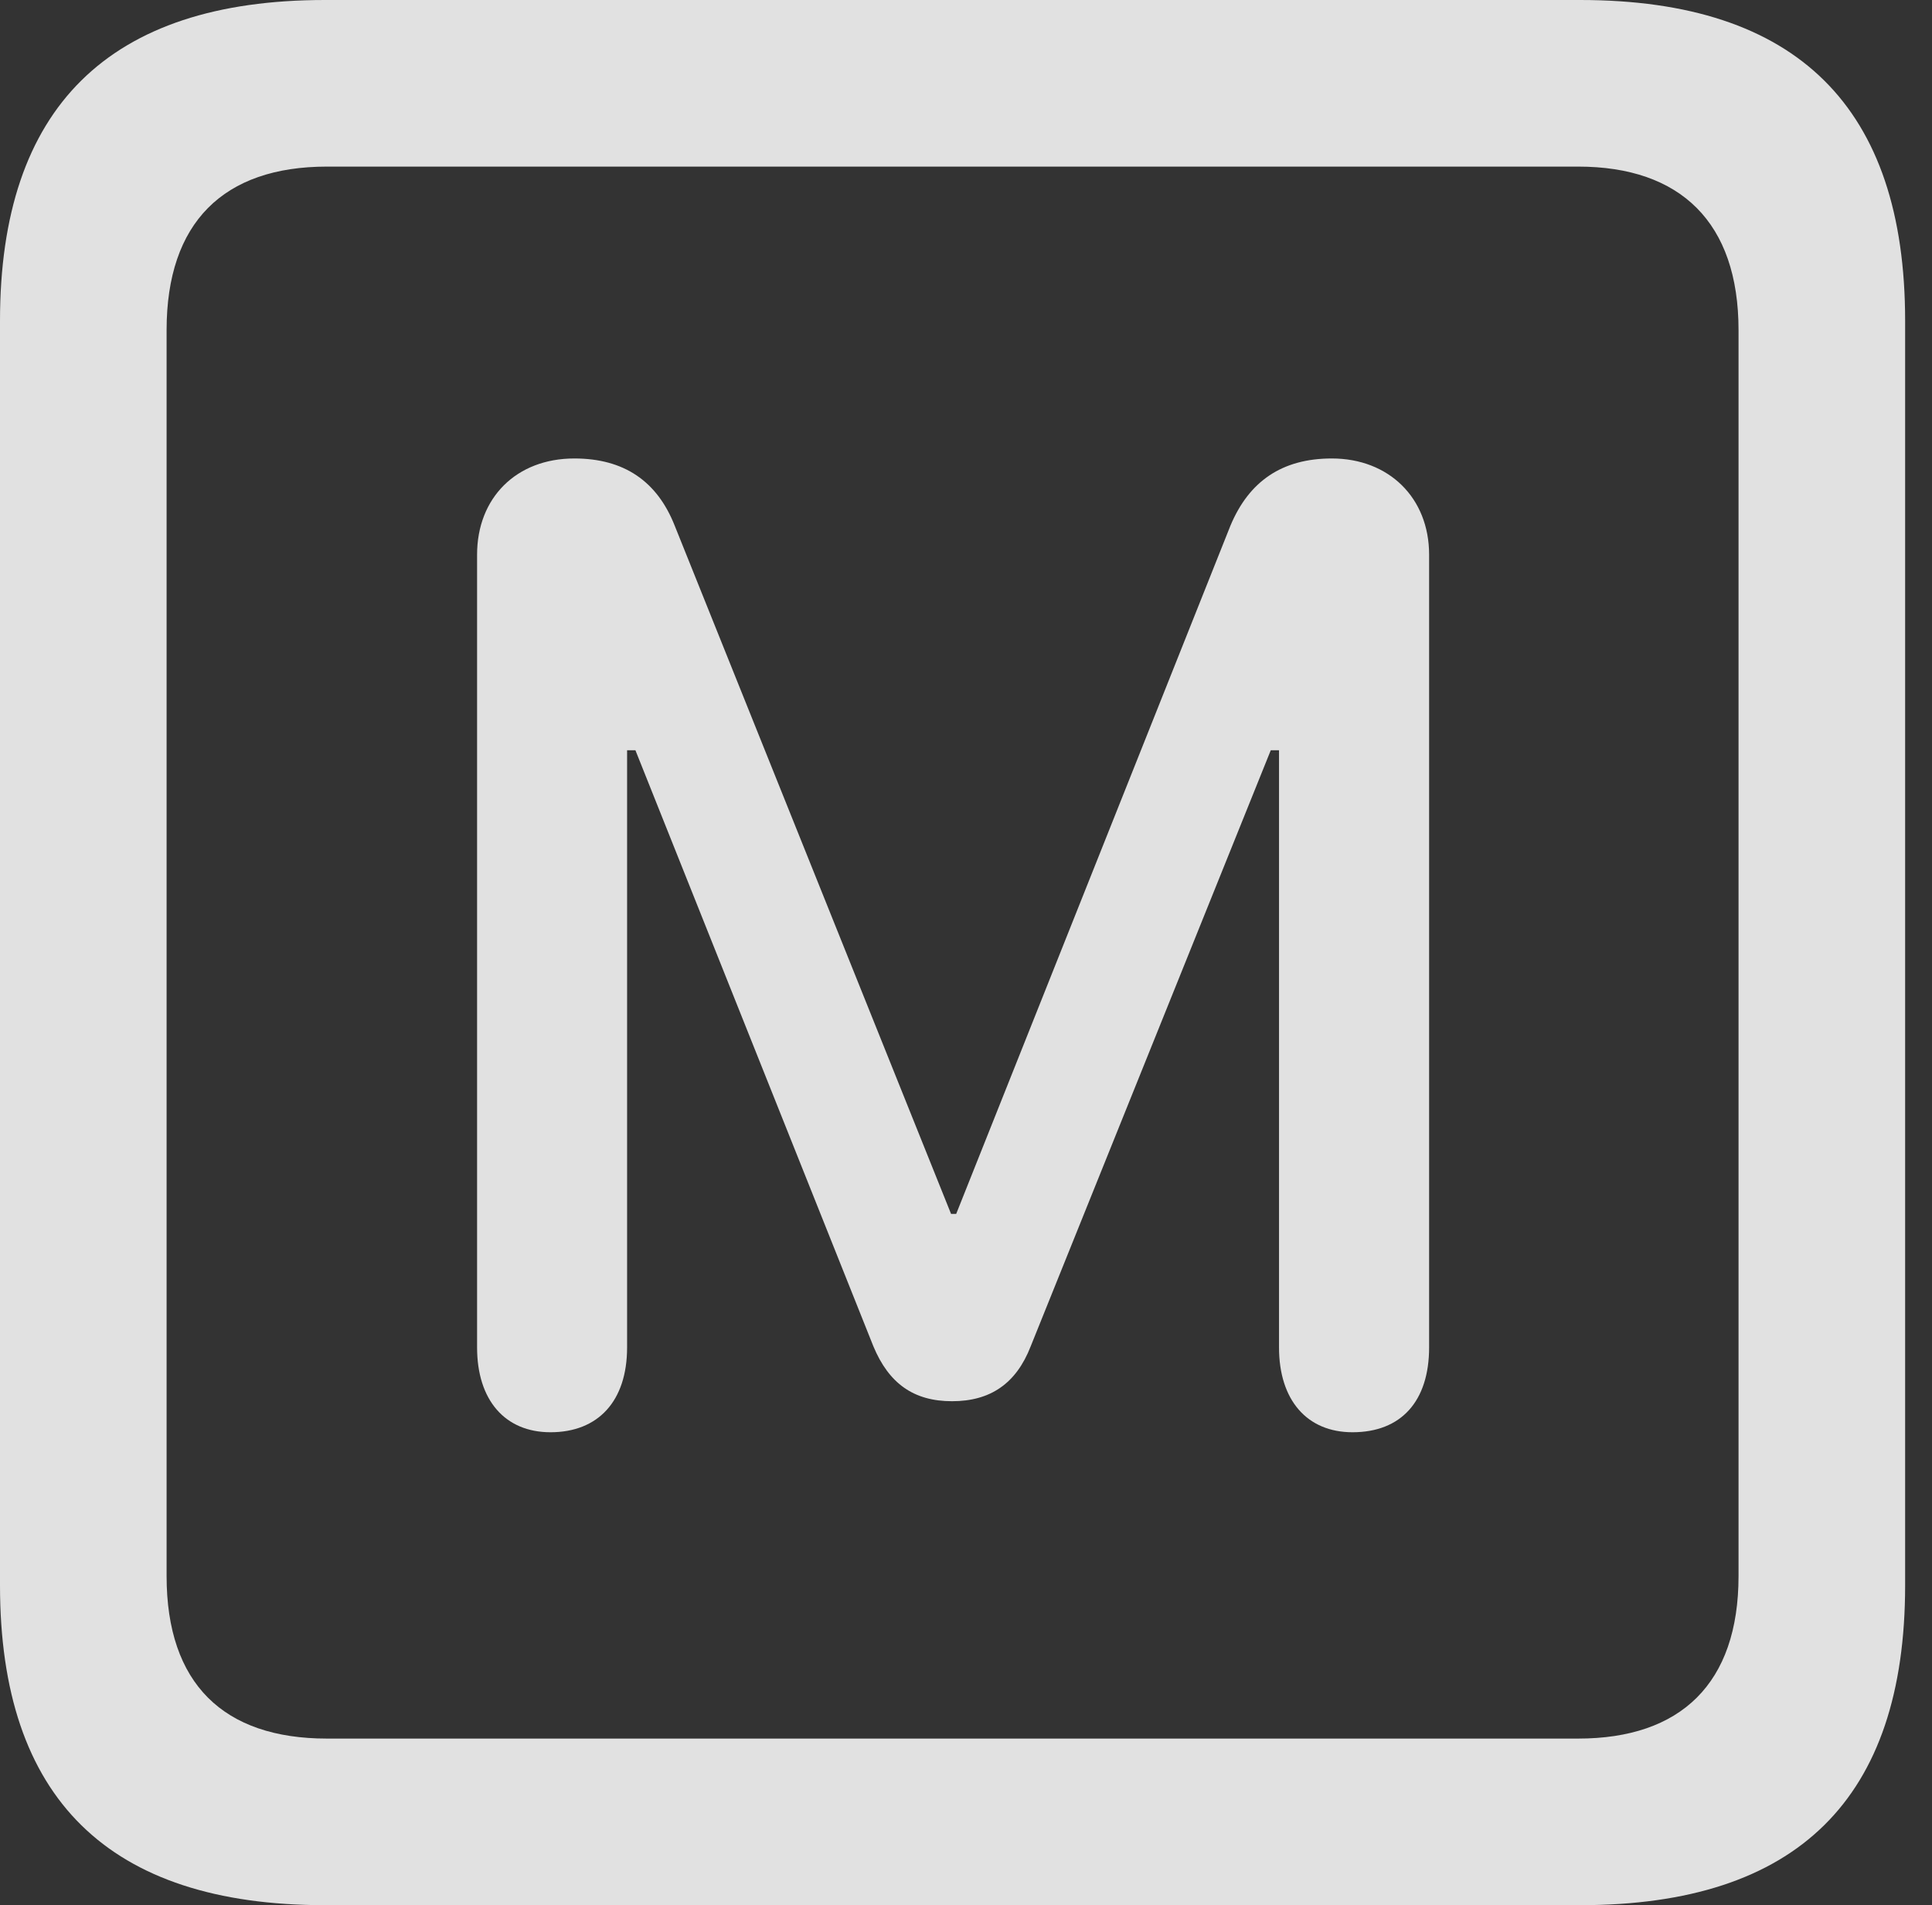 <?xml version="1.0" encoding="UTF-8"?>
<!--Generator: Apple Native CoreSVG 326-->
<!DOCTYPE svg
PUBLIC "-//W3C//DTD SVG 1.1//EN"
       "http://www.w3.org/Graphics/SVG/1.1/DTD/svg11.dtd">
<svg version="1.1" xmlns="http://www.w3.org/2000/svg" xmlns:xlink="http://www.w3.org/1999/xlink" viewBox="0 0 25.525 25.17">
 <rect x="0" y="0" width="25.525" height="25.17" fill="#333333" stroke="none"/>
 <g>
  <rect height="25.17" opacity="0" width="25.525" x="0" y="0"/>
  <path d="M4.293 25.17L20.877 25.17C23.748 25.17 25.17 23.762 25.17 20.945L25.17 4.238C25.17 1.422 23.748 0 20.877 0L4.293 0C1.436 0 0 1.422 0 4.238L0 20.945C0 23.762 1.436 25.17 4.293 25.17ZM4.32 22.969C2.953 22.969 2.201 22.244 2.201 20.822L2.201 4.361C2.201 2.939 2.953 2.201 4.32 2.201L20.85 2.201C22.203 2.201 22.969 2.939 22.969 4.361L22.969 20.822C22.969 22.244 22.203 22.969 20.85 22.969Z" fill="white" fill-opacity="0.85"/>
  <path d="M7.273 18.922C7.902 18.922 8.285 18.512 8.285 17.801L8.285 9.912L8.395 9.912L11.539 17.787C11.744 18.279 12.072 18.512 12.578 18.512C13.084 18.512 13.426 18.279 13.617 17.787L16.789 9.912L16.898 9.912L16.898 17.801C16.898 18.498 17.268 18.922 17.869 18.922C18.512 18.922 18.881 18.512 18.881 17.801L18.881 7.328C18.881 6.576 18.348 6.057 17.596 6.057C16.939 6.057 16.502 6.357 16.256 6.945L12.633 16.037L12.565 16.037L8.914 6.945C8.682 6.357 8.244 6.057 7.588 6.057C6.822 6.057 6.303 6.576 6.303 7.328L6.303 17.801C6.303 18.498 6.672 18.922 7.273 18.922Z" fill="white" fill-opacity="0.85"/>
 </g>
</svg>
